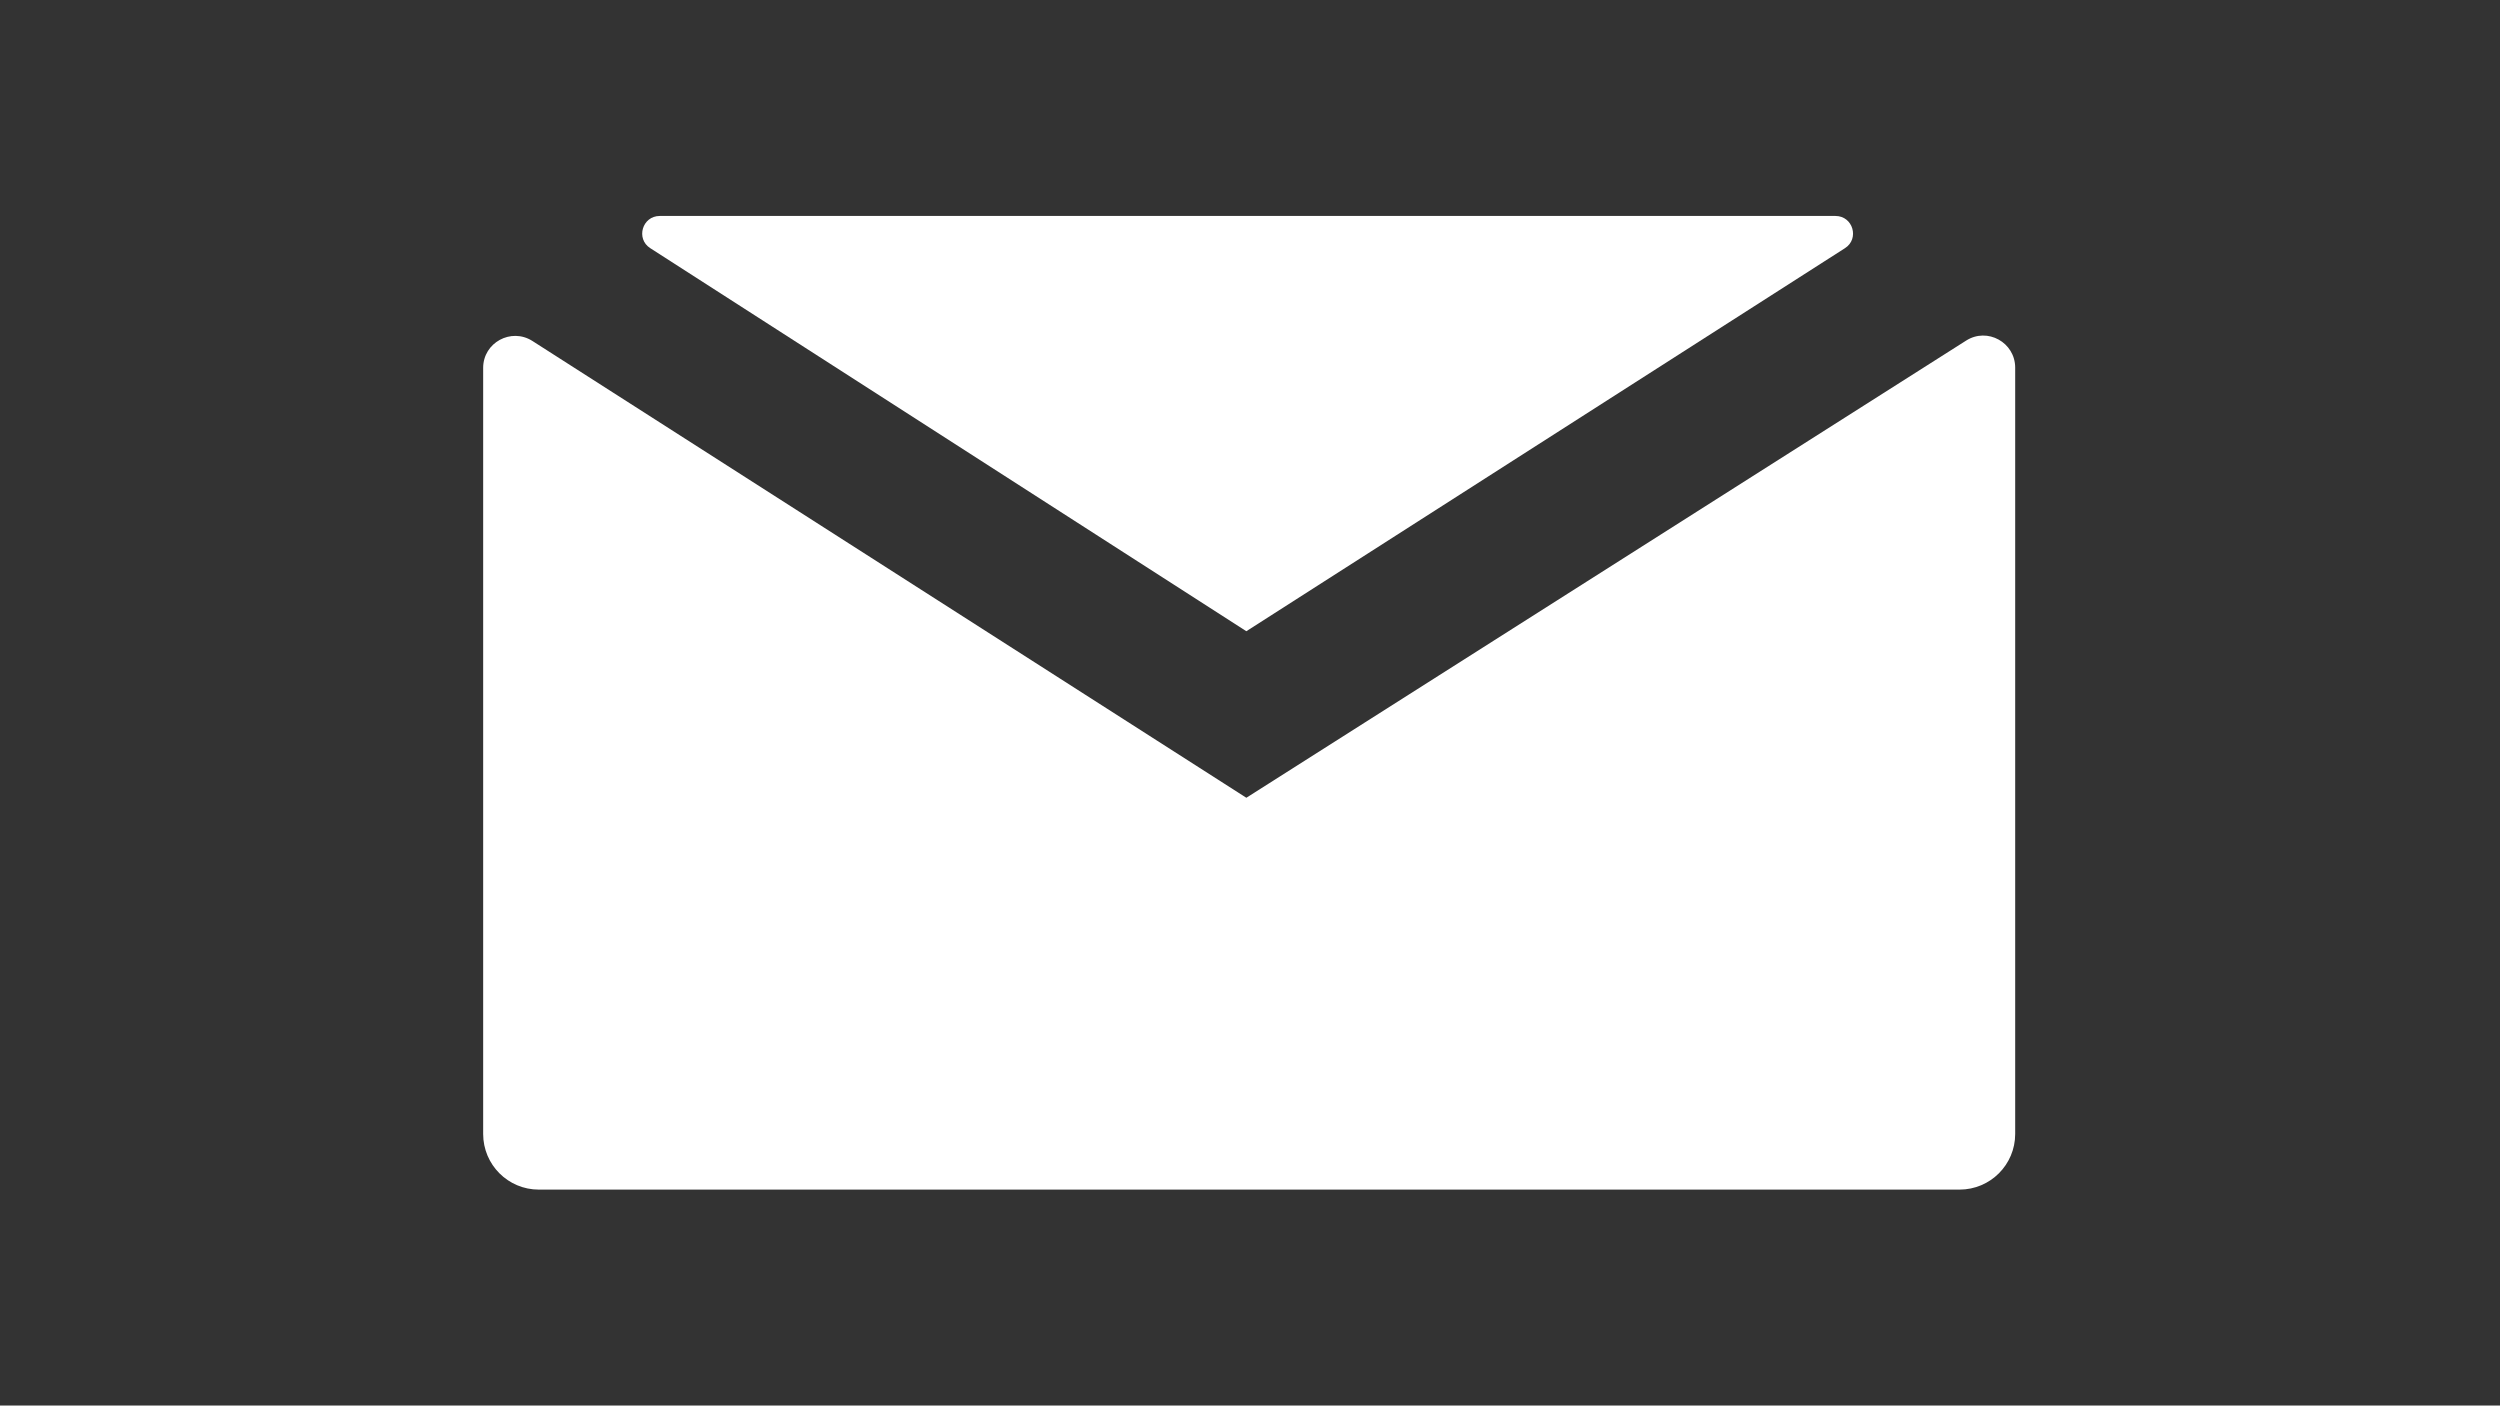<?xml version="1.0" encoding="utf-8"?>
<!-- Generator: Adobe Illustrator 22.1.0, SVG Export Plug-In . SVG Version: 6.00 Build 0)  -->
<svg version="1.1" xmlns="http://www.w3.org/2000/svg" xmlns:xlink="http://www.w3.org/1999/xlink" x="0px" y="0px"
	 viewBox="0 0 1366 768" style="enable-background:new 0 0 1366 768;" xml:space="preserve">
<rect x="0" y="0" width="1366" height="768" fill="#333333" stroke="none"/>
<style type="text/css">
	.st0{fill:#FFFFFF;}
</style>
<g id="Laag_2">
</g>
<g id="Laag_1">
	<path class="st0" d="M360.5,118h642.4c9.6,0,13.2,12.5,5.2,17.6L681,344.9L355.3,135.6C347.3,130.5,350.9,118,360.5,118z"/>
	<path class="st0" d="M290.9,186.3L681,435.9l393.3-249.8c11.6-7.4,26.8,1,26.8,14.8v418.7c0,16.8-13.6,30.4-30.4,30.4H294.4
		c-16.8,0-30.4-13.6-30.4-30.4V201C264,187.2,279.3,178.9,290.9,186.3z"/>
</g>
</svg>
